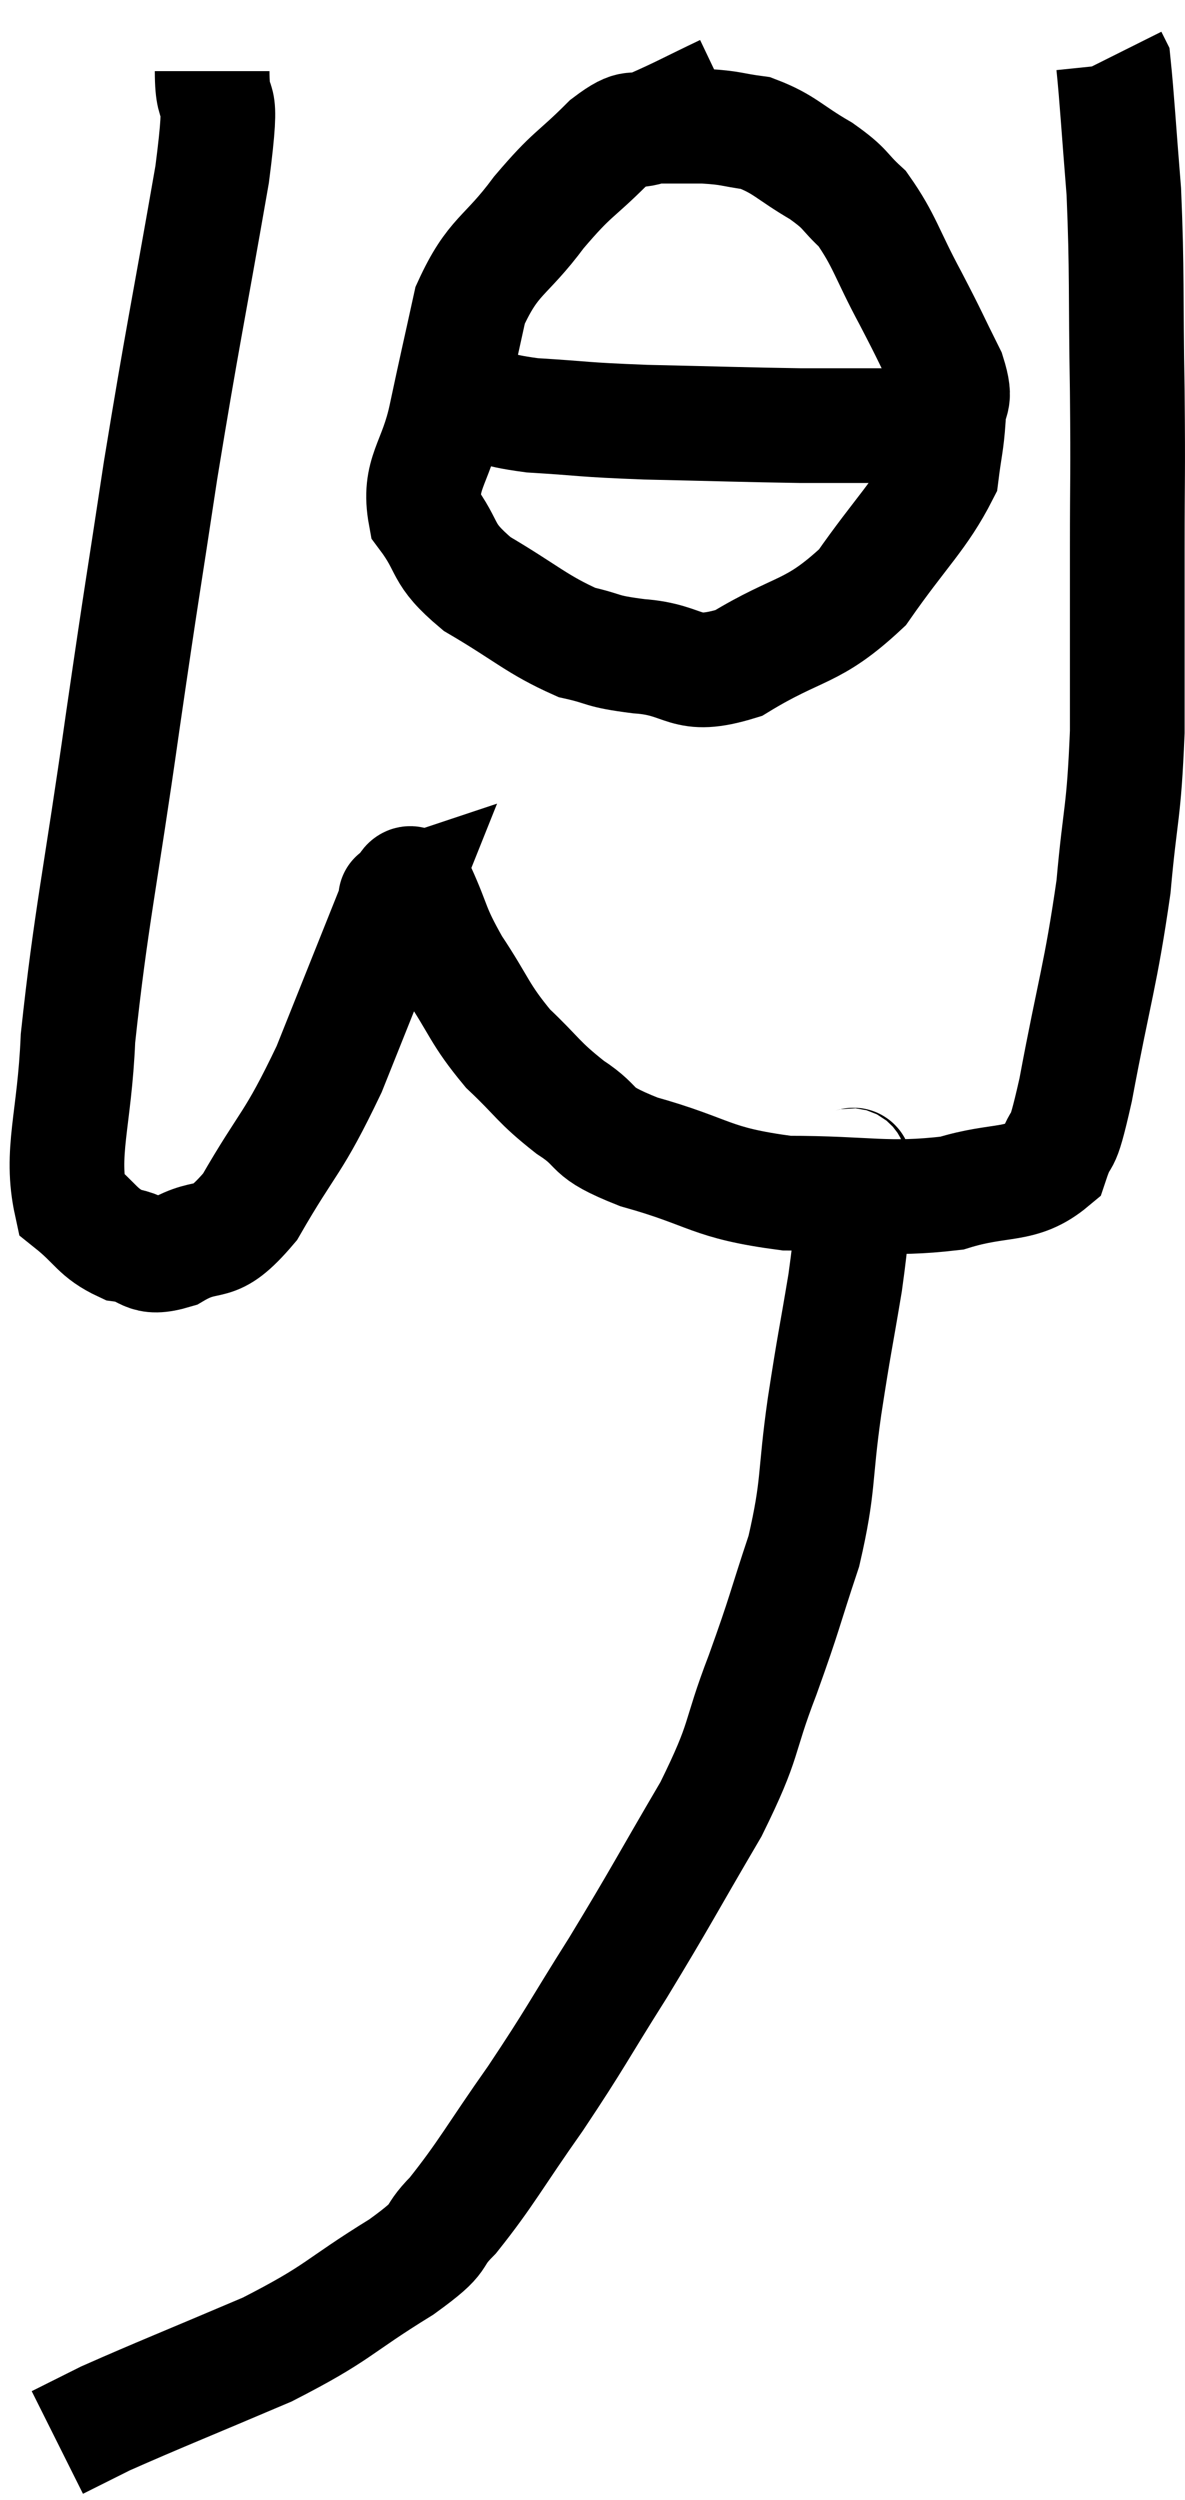 <svg xmlns="http://www.w3.org/2000/svg" viewBox="9.2 2.66 20.667 43.58" width="20.667" height="43.58"><path d="M 12.9 3.9 C 12.9 4.8, 13.125 3.96, 12.9 5.7 C 12.45 8.28, 12.39 8.475, 12 10.86 C 11.67 13.05, 11.7 12.765, 11.34 15.24 C 10.95 18, 10.785 18.66, 10.56 20.76 C 10.5 22.2, 10.245 22.74, 10.44 23.64 C 10.89 24, 10.89 24.15, 11.34 24.36 C 11.79 24.42, 11.685 24.645, 12.24 24.48 C 12.9 24.09, 12.885 24.495, 13.56 23.7 C 14.25 22.5, 14.295 22.65, 14.94 21.3 C 15.54 19.8, 15.84 19.05, 16.14 18.3 C 16.14 18.3, 16.05 18.33, 16.14 18.3 C 16.32 18.24, 16.26 17.88, 16.5 18.18 C 16.8 18.84, 16.71 18.81, 17.1 19.5 C 17.58 20.22, 17.55 20.325, 18.06 20.94 C 18.6 21.45, 18.57 21.51, 19.14 21.96 C 19.74 22.35, 19.395 22.365, 20.34 22.74 C 21.63 23.1, 21.555 23.28, 22.92 23.46 C 24.36 23.46, 24.645 23.595, 25.8 23.46 C 26.67 23.19, 27 23.37, 27.54 22.92 C 27.75 22.29, 27.69 22.86, 27.96 21.66 C 28.29 19.89, 28.395 19.68, 28.62 18.12 C 28.74 16.77, 28.8 16.89, 28.86 15.42 C 28.86 13.83, 28.86 13.725, 28.86 12.24 C 28.86 10.86, 28.875 11.04, 28.86 9.48 C 28.83 7.74, 28.86 7.425, 28.8 6 C 28.71 4.89, 28.68 4.365, 28.62 3.78 C 28.59 3.72, 28.575 3.69, 28.56 3.66 L 28.56 3.66" fill="none" stroke="black" stroke-width="2"></path><path d="M 21.84 4.26 C 21.21 4.56, 21.09 4.635, 20.58 4.86 C 20.19 5.01, 20.295 4.785, 19.8 5.16 C 19.2 5.76, 19.2 5.655, 18.6 6.36 C 18 7.17, 17.805 7.095, 17.4 7.98 C 17.19 8.94, 17.175 8.985, 16.98 9.9 C 16.8 10.77, 16.485 10.905, 16.62 11.64 C 17.07 12.24, 16.86 12.285, 17.52 12.84 C 18.39 13.35, 18.555 13.545, 19.26 13.86 C 19.8 13.98, 19.635 14.01, 20.34 14.1 C 21.21 14.16, 21.105 14.52, 22.08 14.22 C 23.16 13.56, 23.355 13.725, 24.24 12.9 C 24.93 11.91, 25.245 11.655, 25.62 10.92 C 25.68 10.44, 25.71 10.395, 25.74 9.96 C 25.74 9.57, 25.905 9.705, 25.74 9.18 C 25.41 8.52, 25.455 8.58, 25.08 7.86 C 24.66 7.08, 24.63 6.855, 24.24 6.3 C 23.88 5.97, 23.985 5.97, 23.52 5.64 C 22.95 5.31, 22.89 5.175, 22.38 4.98 C 21.93 4.92, 21.975 4.89, 21.48 4.86 C 20.94 4.86, 20.67 4.86, 20.4 4.86 L 20.4 4.86" fill="none" stroke="black" stroke-width="2"></path><path d="M 17.34 9.6 C 17.91 9.75, 17.7 9.795, 18.48 9.9 C 19.47 9.96, 19.29 9.975, 20.46 10.02 C 21.81 10.05, 22.185 10.065, 23.16 10.08 C 23.76 10.08, 23.745 10.08, 24.36 10.08 C 24.99 10.08, 25.23 10.08, 25.62 10.08 C 25.77 10.08, 25.845 10.08, 25.92 10.08 C 25.92 10.08, 25.92 10.08, 25.92 10.08 C 25.92 10.08, 25.92 10.08, 25.92 10.08 C 25.92 10.08, 25.92 10.08, 25.92 10.08 L 25.92 10.08" fill="none" stroke="black" stroke-width="2"></path><path d="M 24 22.92 C 24.06 23.1, 24.135 22.755, 24.12 23.28 C 24.03 24.15, 24.075 24.045, 23.94 25.02 C 23.76 26.1, 23.76 26.01, 23.58 27.18 C 23.4 28.44, 23.49 28.53, 23.22 29.7 C 22.86 30.78, 22.905 30.735, 22.5 31.86 C 22.05 33.03, 22.23 32.925, 21.6 34.2 C 20.79 35.58, 20.745 35.7, 19.98 36.96 C 19.26 38.1, 19.26 38.16, 18.54 39.24 C 17.82 40.26, 17.685 40.545, 17.1 41.28 C 16.65 41.73, 17.01 41.595, 16.2 42.18 C 15.03 42.9, 15.15 42.96, 13.86 43.62 C 12.45 44.22, 11.955 44.415, 11.04 44.82 C 10.62 45.03, 10.41 45.135, 10.2 45.24 C 10.2 45.24, 10.2 45.24, 10.2 45.24 L 10.2 45.24" fill="none" stroke="black" stroke-width="2"></path></svg>